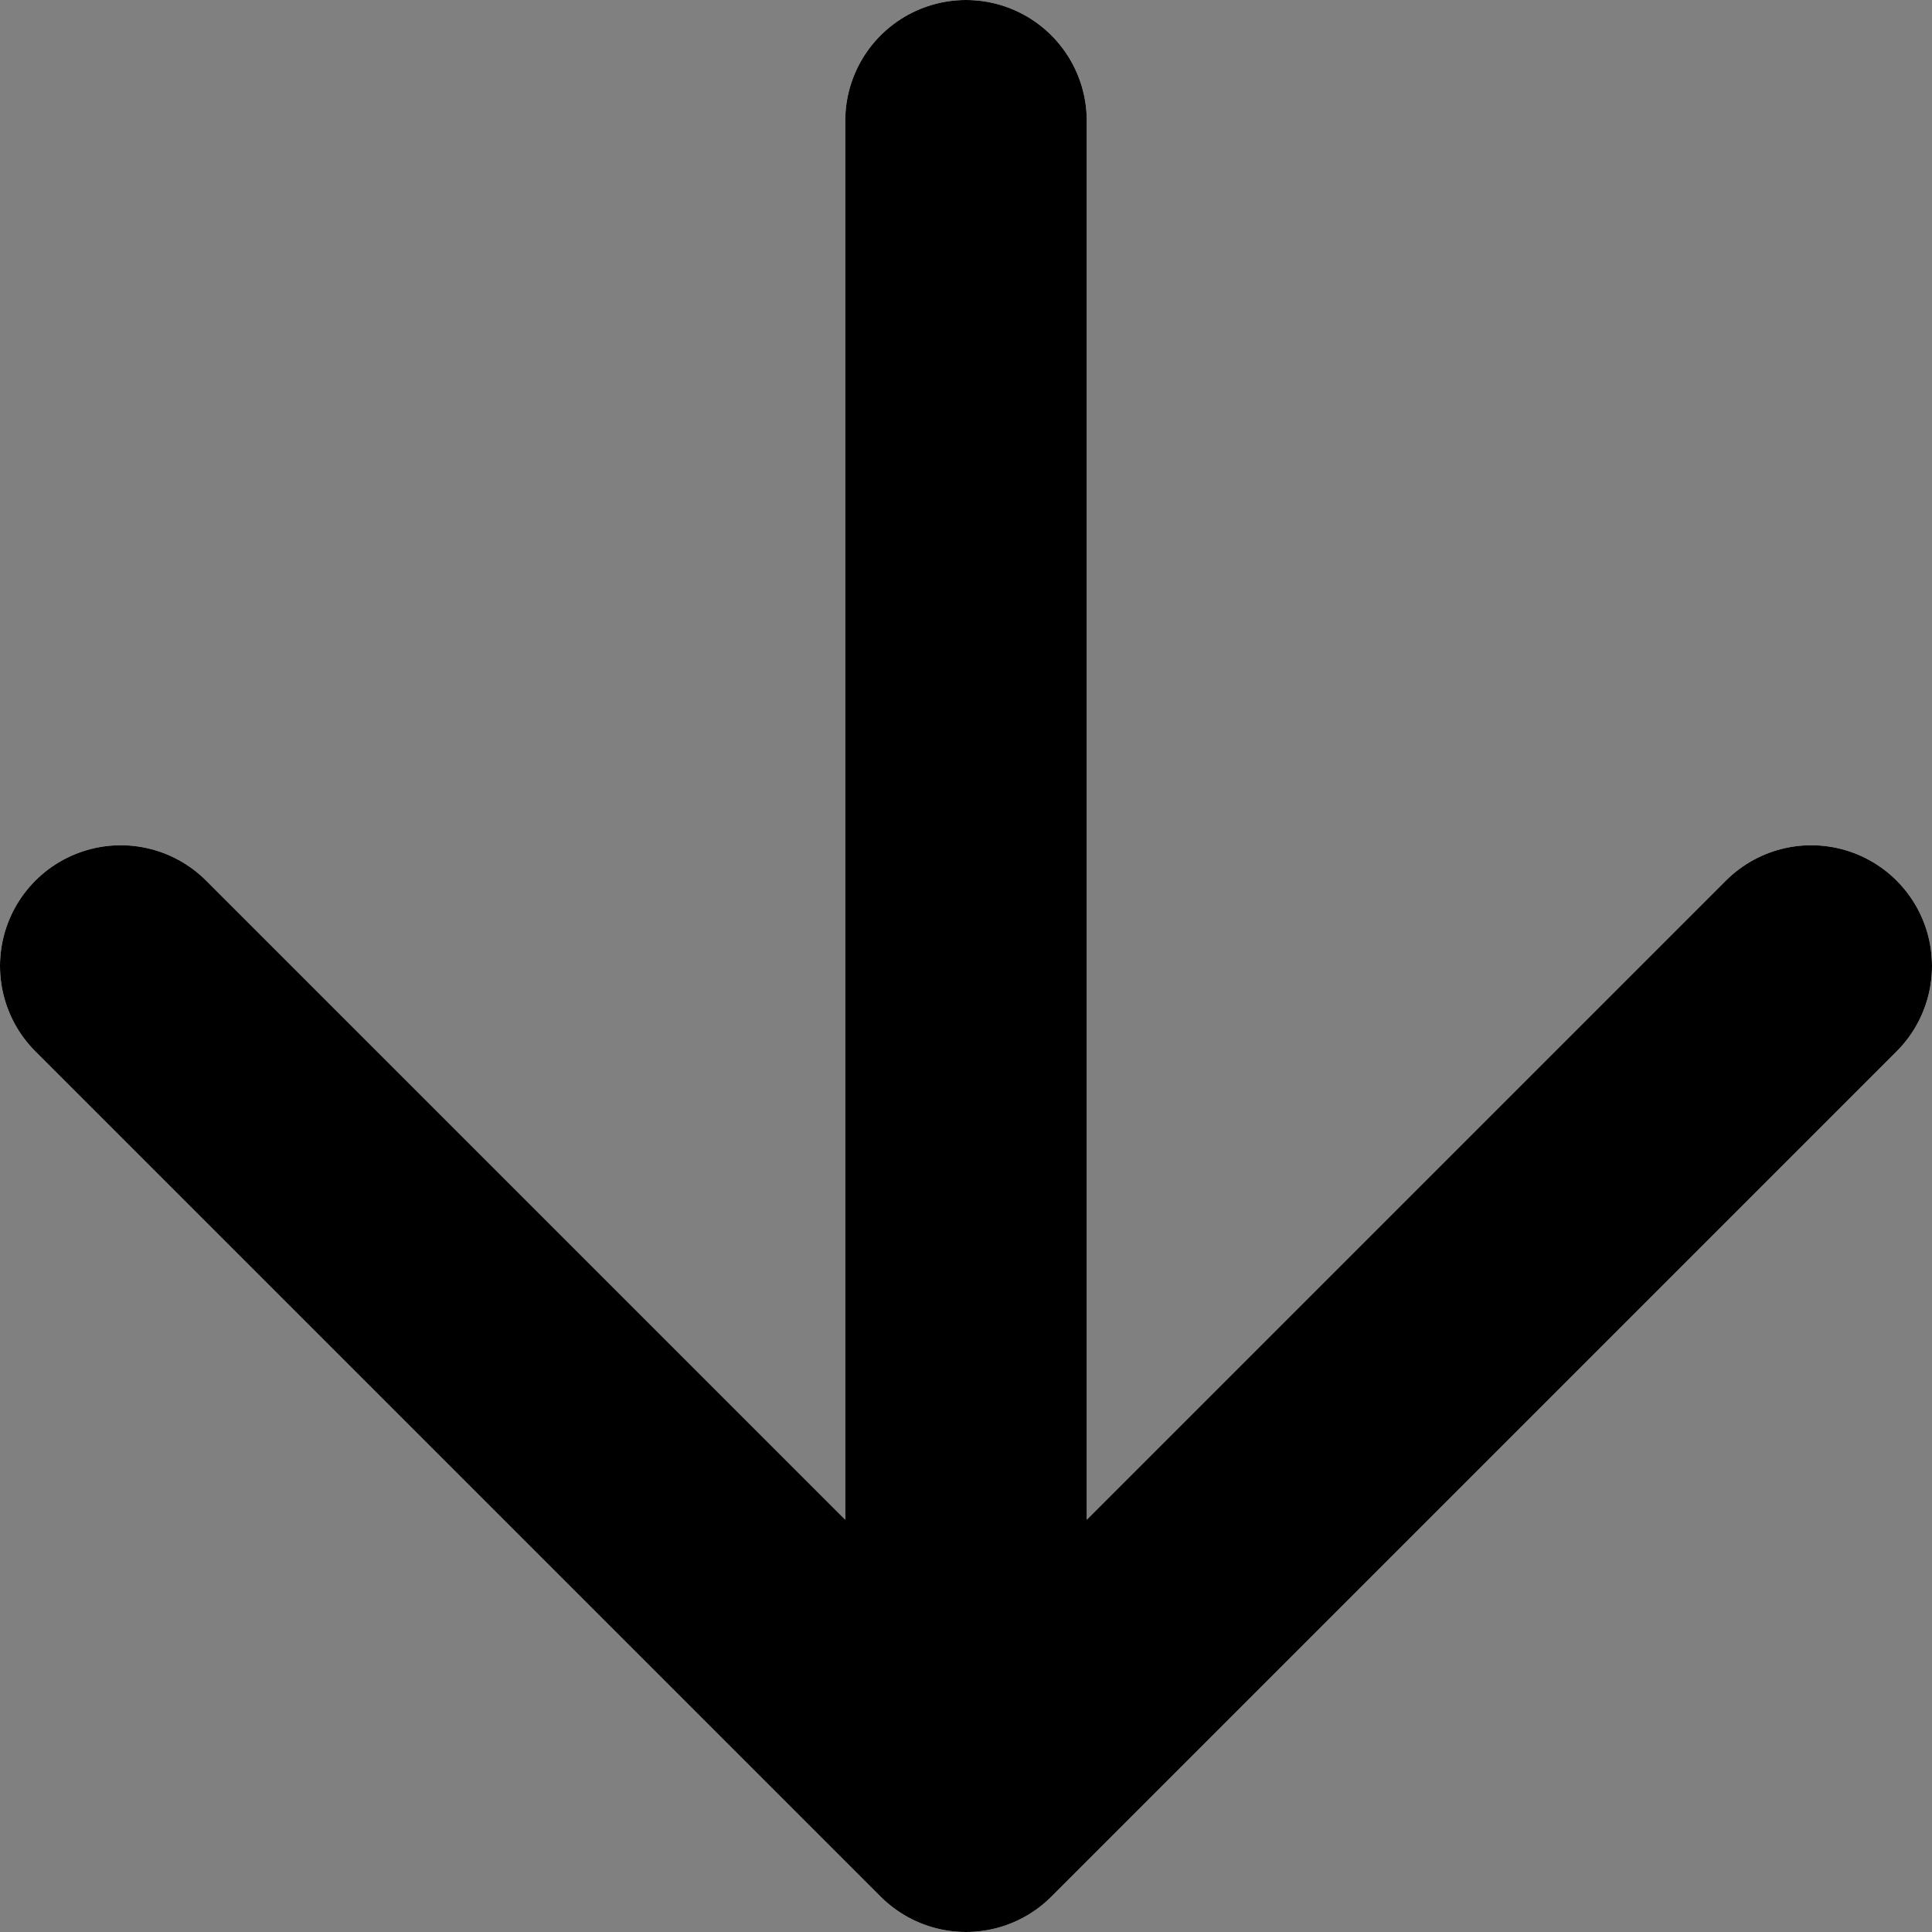 <svg width="16" height="16" viewBox="0 0 16 16" fill="none" xmlns="http://www.w3.org/2000/svg">
<rect x="0" y="0" width="16" height="16" fill="#808080" stroke="none"/>
<path d="M15 8L8 15M8 15L1 8M8 15V1" stroke="white" stroke-width="2" stroke-linecap="round" stroke-linejoin="round"/>
<path d="M15 8L8 15M8 15L1 8M8 15V1" stroke="black" stroke-width="2" stroke-linecap="round" stroke-linejoin="round"/>
</svg>
